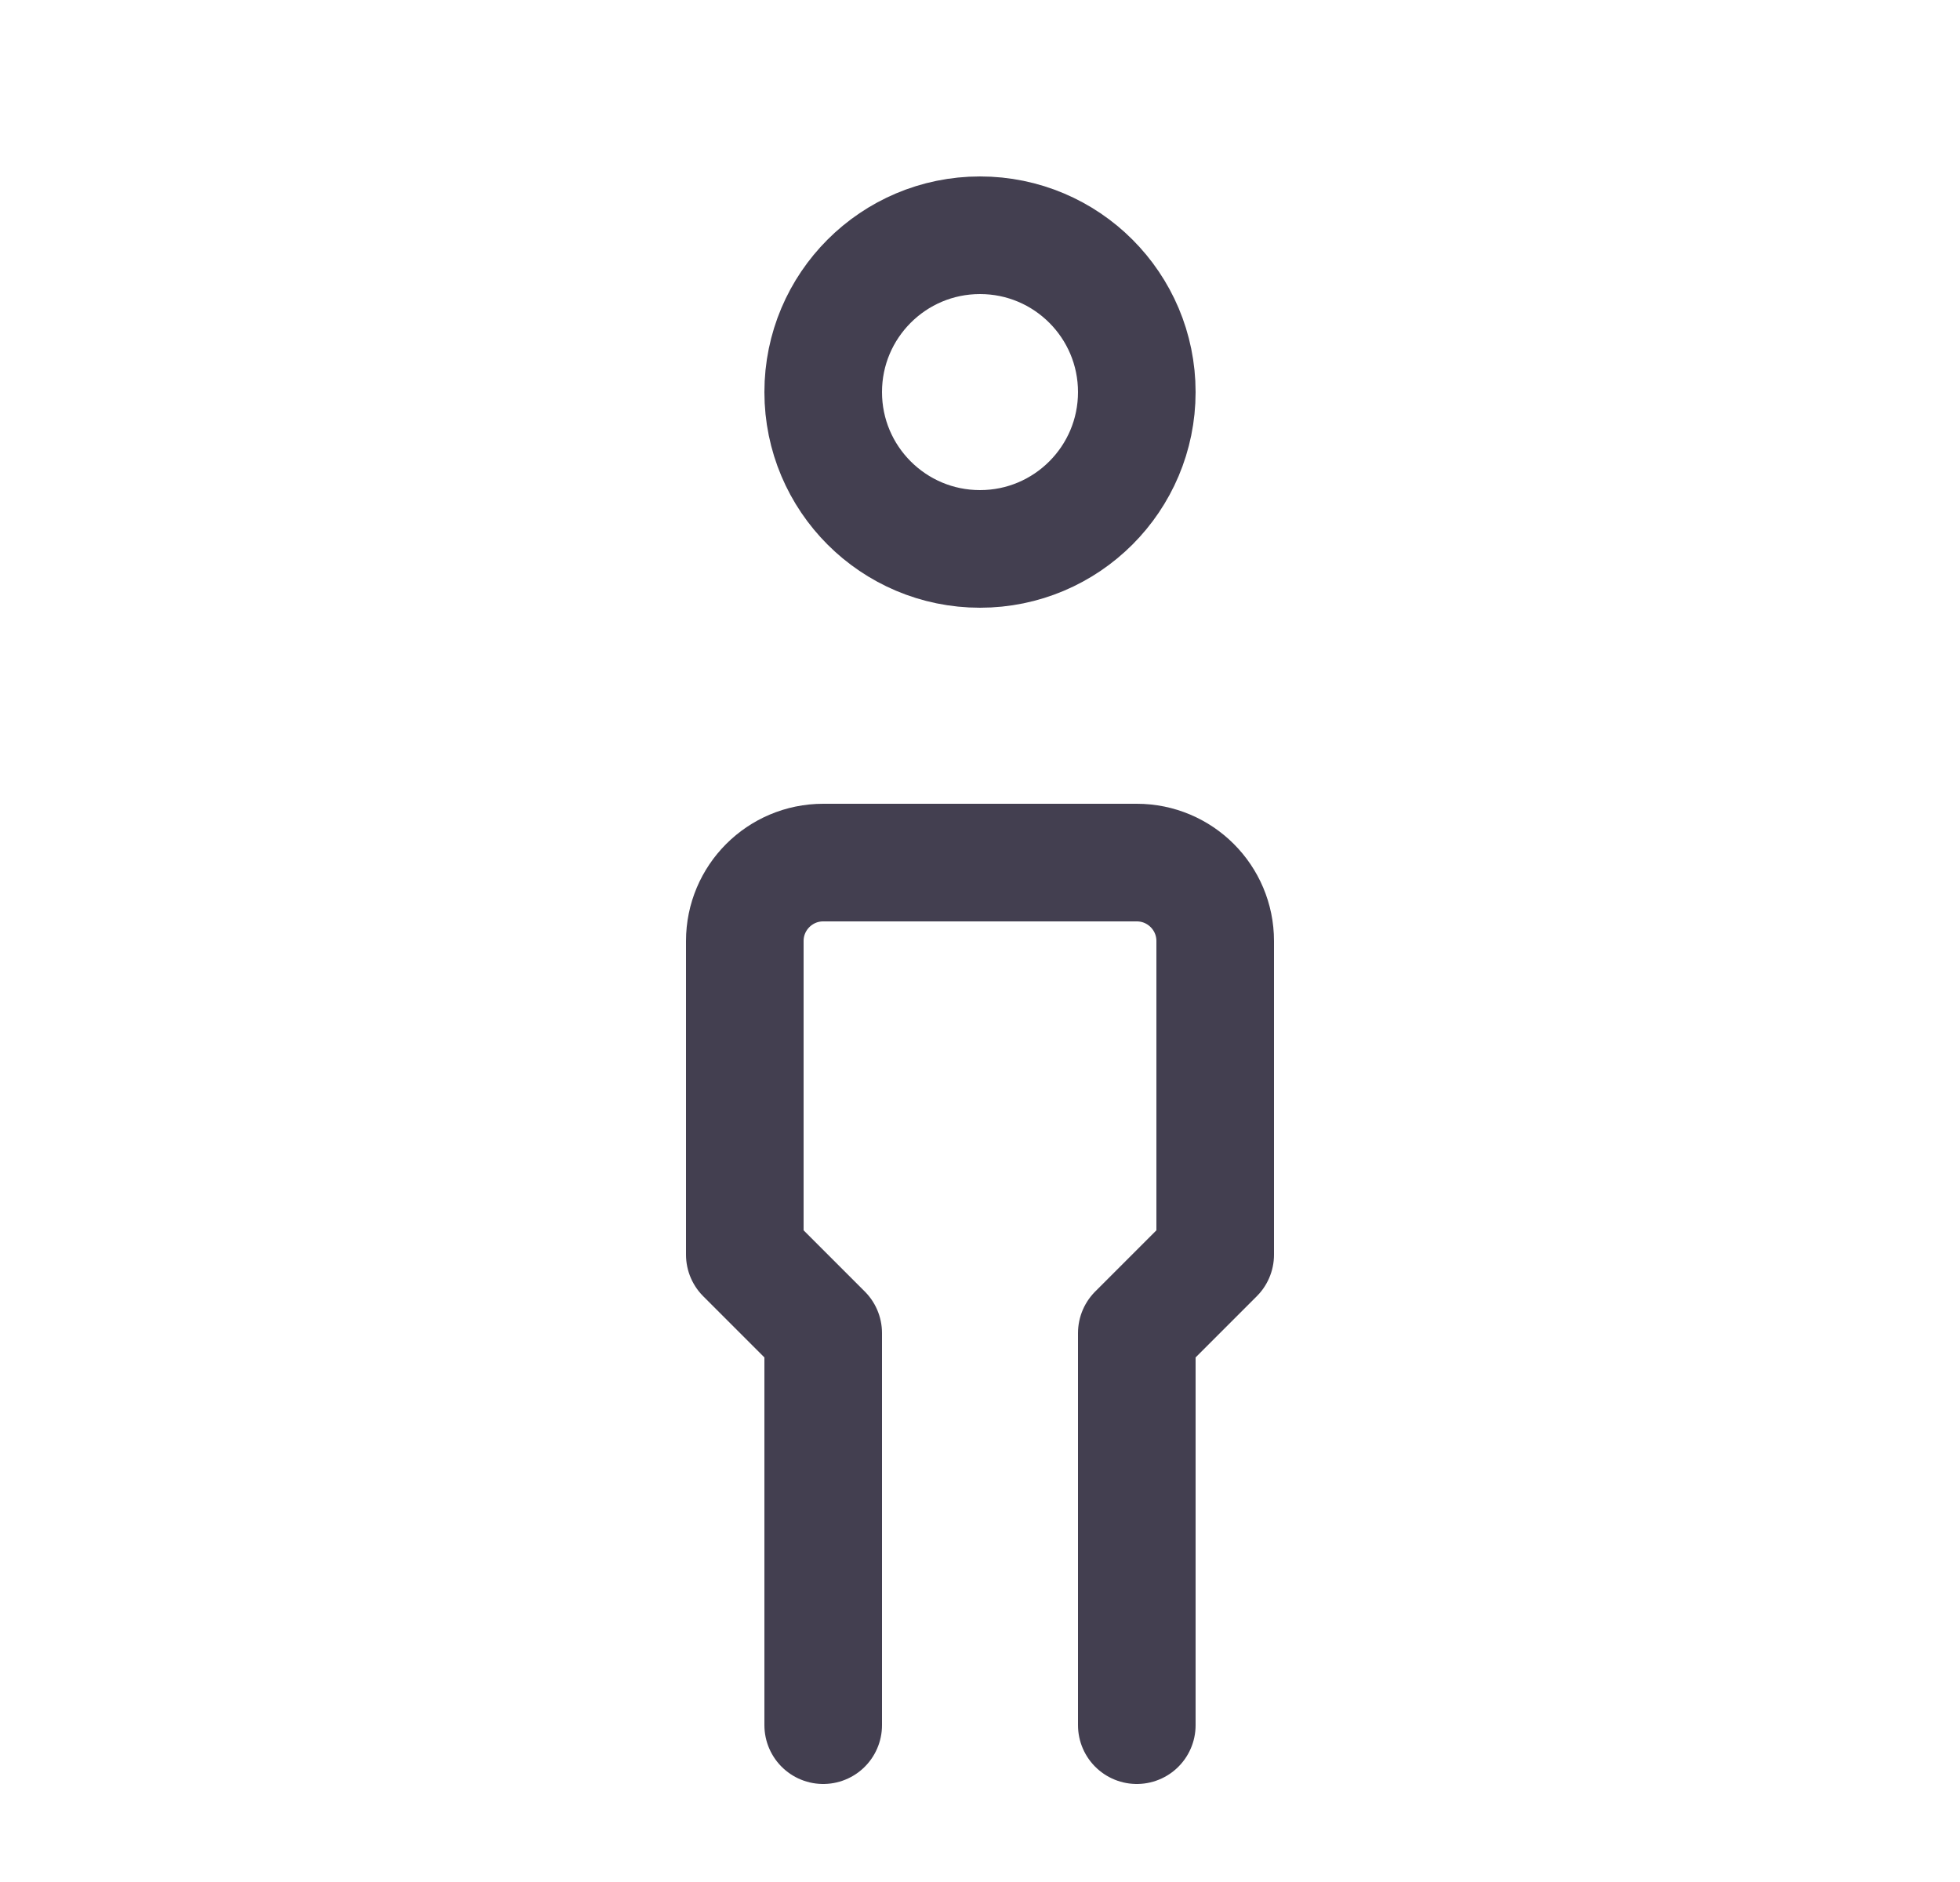 <svg width="25" height="24" viewBox="0 0 25 24" fill="none" xmlns="http://www.w3.org/2000/svg">
<circle cx="12.5" cy="5" r="2" stroke="#2F2B3D" stroke-opacity="0.9" stroke-width="1.5" stroke-linecap="round" stroke-linejoin="round"/>
<path d="M10.5 22V17L9.5 16V12C9.5 11.448 9.948 11 10.5 11H14.5C15.052 11 15.5 11.448 15.5 12V16L14.5 17V22" stroke="#2F2B3D" stroke-opacity="0.9" stroke-width="1.5" stroke-linecap="round" stroke-linejoin="round"/>
</svg>
